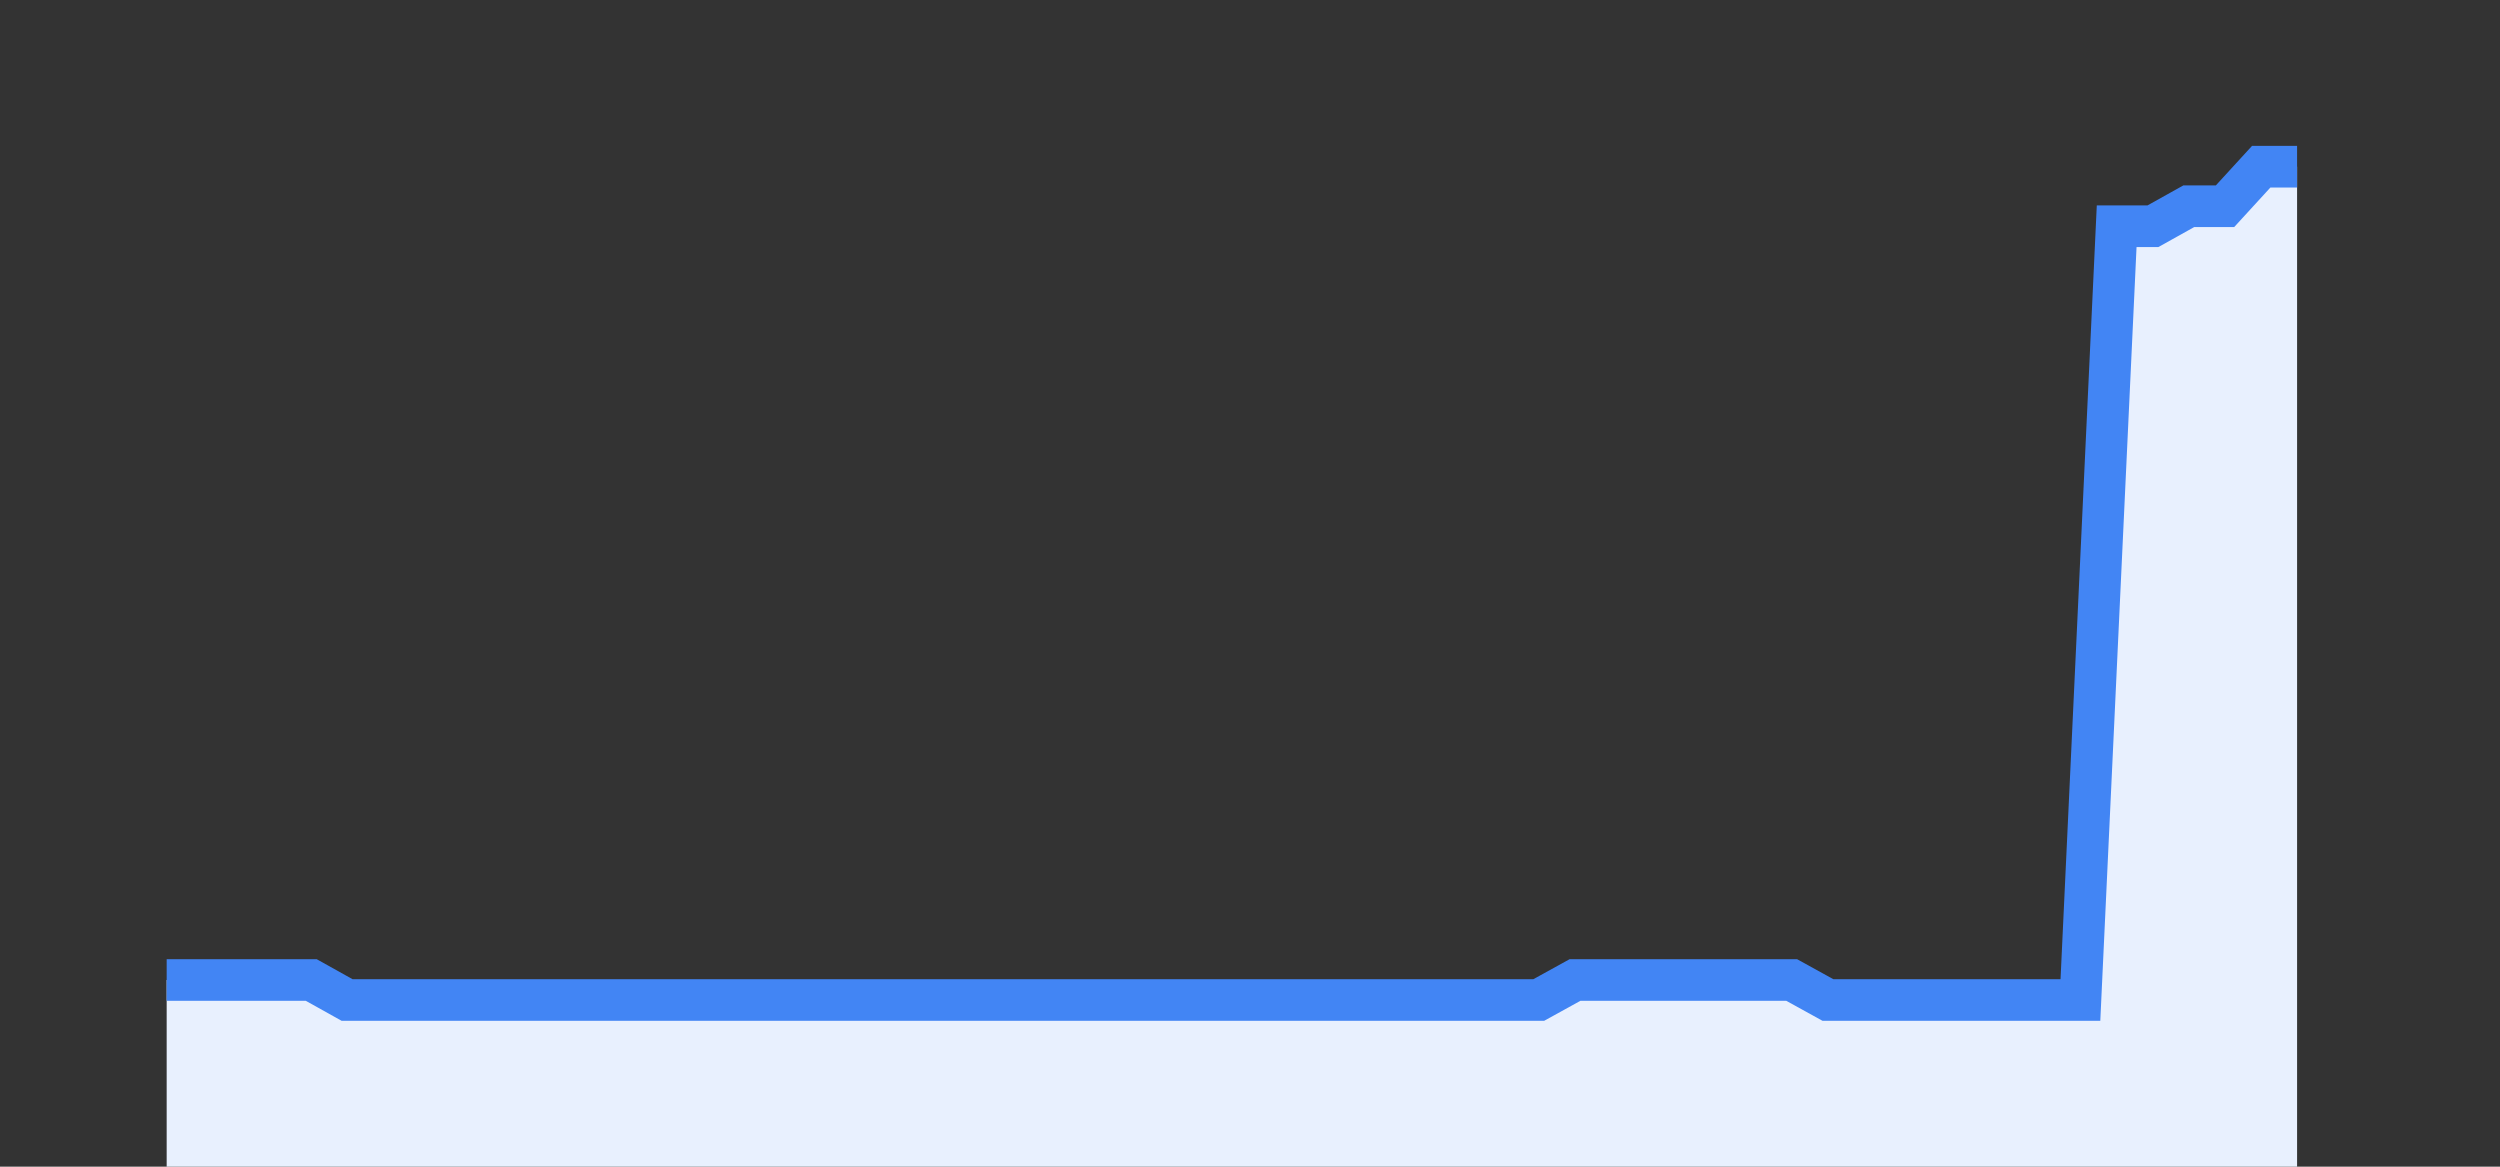 <svg width="60" height="28" xmlns="http://www.w3.org/2000/svg"><rect width="100%" height="100%" fill="#333333" stroke="none"/><path stroke="none" fill="#E8F0FE" d="M4.00 28.00 L4.00 23.52  L4.00 23.52 L4.87 23.52 L5.73 23.52 L6.60 23.52 L7.47 23.52 L8.33 24.00 L9.20 24.00 L10.07 24.00 L10.93 24.00 L11.80 24.00 L12.67 24.00 L13.53 24.00 L14.40 24.00 L15.27 24.00 L16.13 24.00 L17.00 24.00 L17.87 24.00 L18.73 24.00 L19.60 24.00 L20.47 24.00 L21.33 24.00 L22.20 24.00 L23.07 24.00 L23.93 24.00 L24.80 24.00 L25.67 24.00 L26.53 24.00 L27.40 24.00 L28.27 24.00 L29.13 24.00 L30.00 24.00 L30.87 24.00 L31.73 24.00 L32.60 24.00 L33.47 24.00 L34.33 24.00 L35.20 24.00 L36.07 24.00 L36.93 24.00 L37.80 23.52 L38.67 23.52 L39.53 23.52 L40.40 23.52 L41.27 23.52 L42.13 23.52 L43.00 23.52 L43.87 24.00 L44.73 24.00 L45.60 24.00 L46.47 24.00 L47.33 24.00 L48.20 24.00 L49.07 24.00 L49.93 24.00 L50.80 5.43 L51.67 5.43 L52.53 4.95 L53.40 4.95 L54.27 4.00 L55.13 4.00  L55.13 28.00 " /><path stroke="#4285F4" stroke-width="1" fill="none" d="M4.00 23.52  L4.00 23.52 L4.87 23.52 L5.73 23.52 L6.60 23.52 L7.47 23.52 L8.33 24.00 L9.20 24.00 L10.07 24.00 L10.93 24.00 L11.80 24.00 L12.67 24.00 L13.53 24.00 L14.40 24.00 L15.27 24.00 L16.13 24.00 L17.00 24.00 L17.87 24.00 L18.73 24.00 L19.60 24.00 L20.47 24.00 L21.33 24.00 L22.20 24.00 L23.07 24.00 L23.93 24.00 L24.80 24.00 L25.67 24.00 L26.53 24.00 L27.40 24.00 L28.27 24.00 L29.13 24.00 L30.00 24.00 L30.87 24.00 L31.73 24.00 L32.60 24.00 L33.47 24.00 L34.33 24.00 L35.20 24.00 L36.07 24.00 L36.93 24.00 L37.80 23.52 L38.67 23.52 L39.53 23.52 L40.40 23.52 L41.27 23.52 L42.13 23.52 L43.00 23.52 L43.87 24.00 L44.73 24.00 L45.60 24.00 L46.47 24.00 L47.33 24.00 L48.20 24.00 L49.07 24.00 L49.93 24.00 L50.80 5.43 L51.67 5.43 L52.53 4.95 L53.40 4.95 L54.27 4.00 L55.13 4.00 " /></svg>